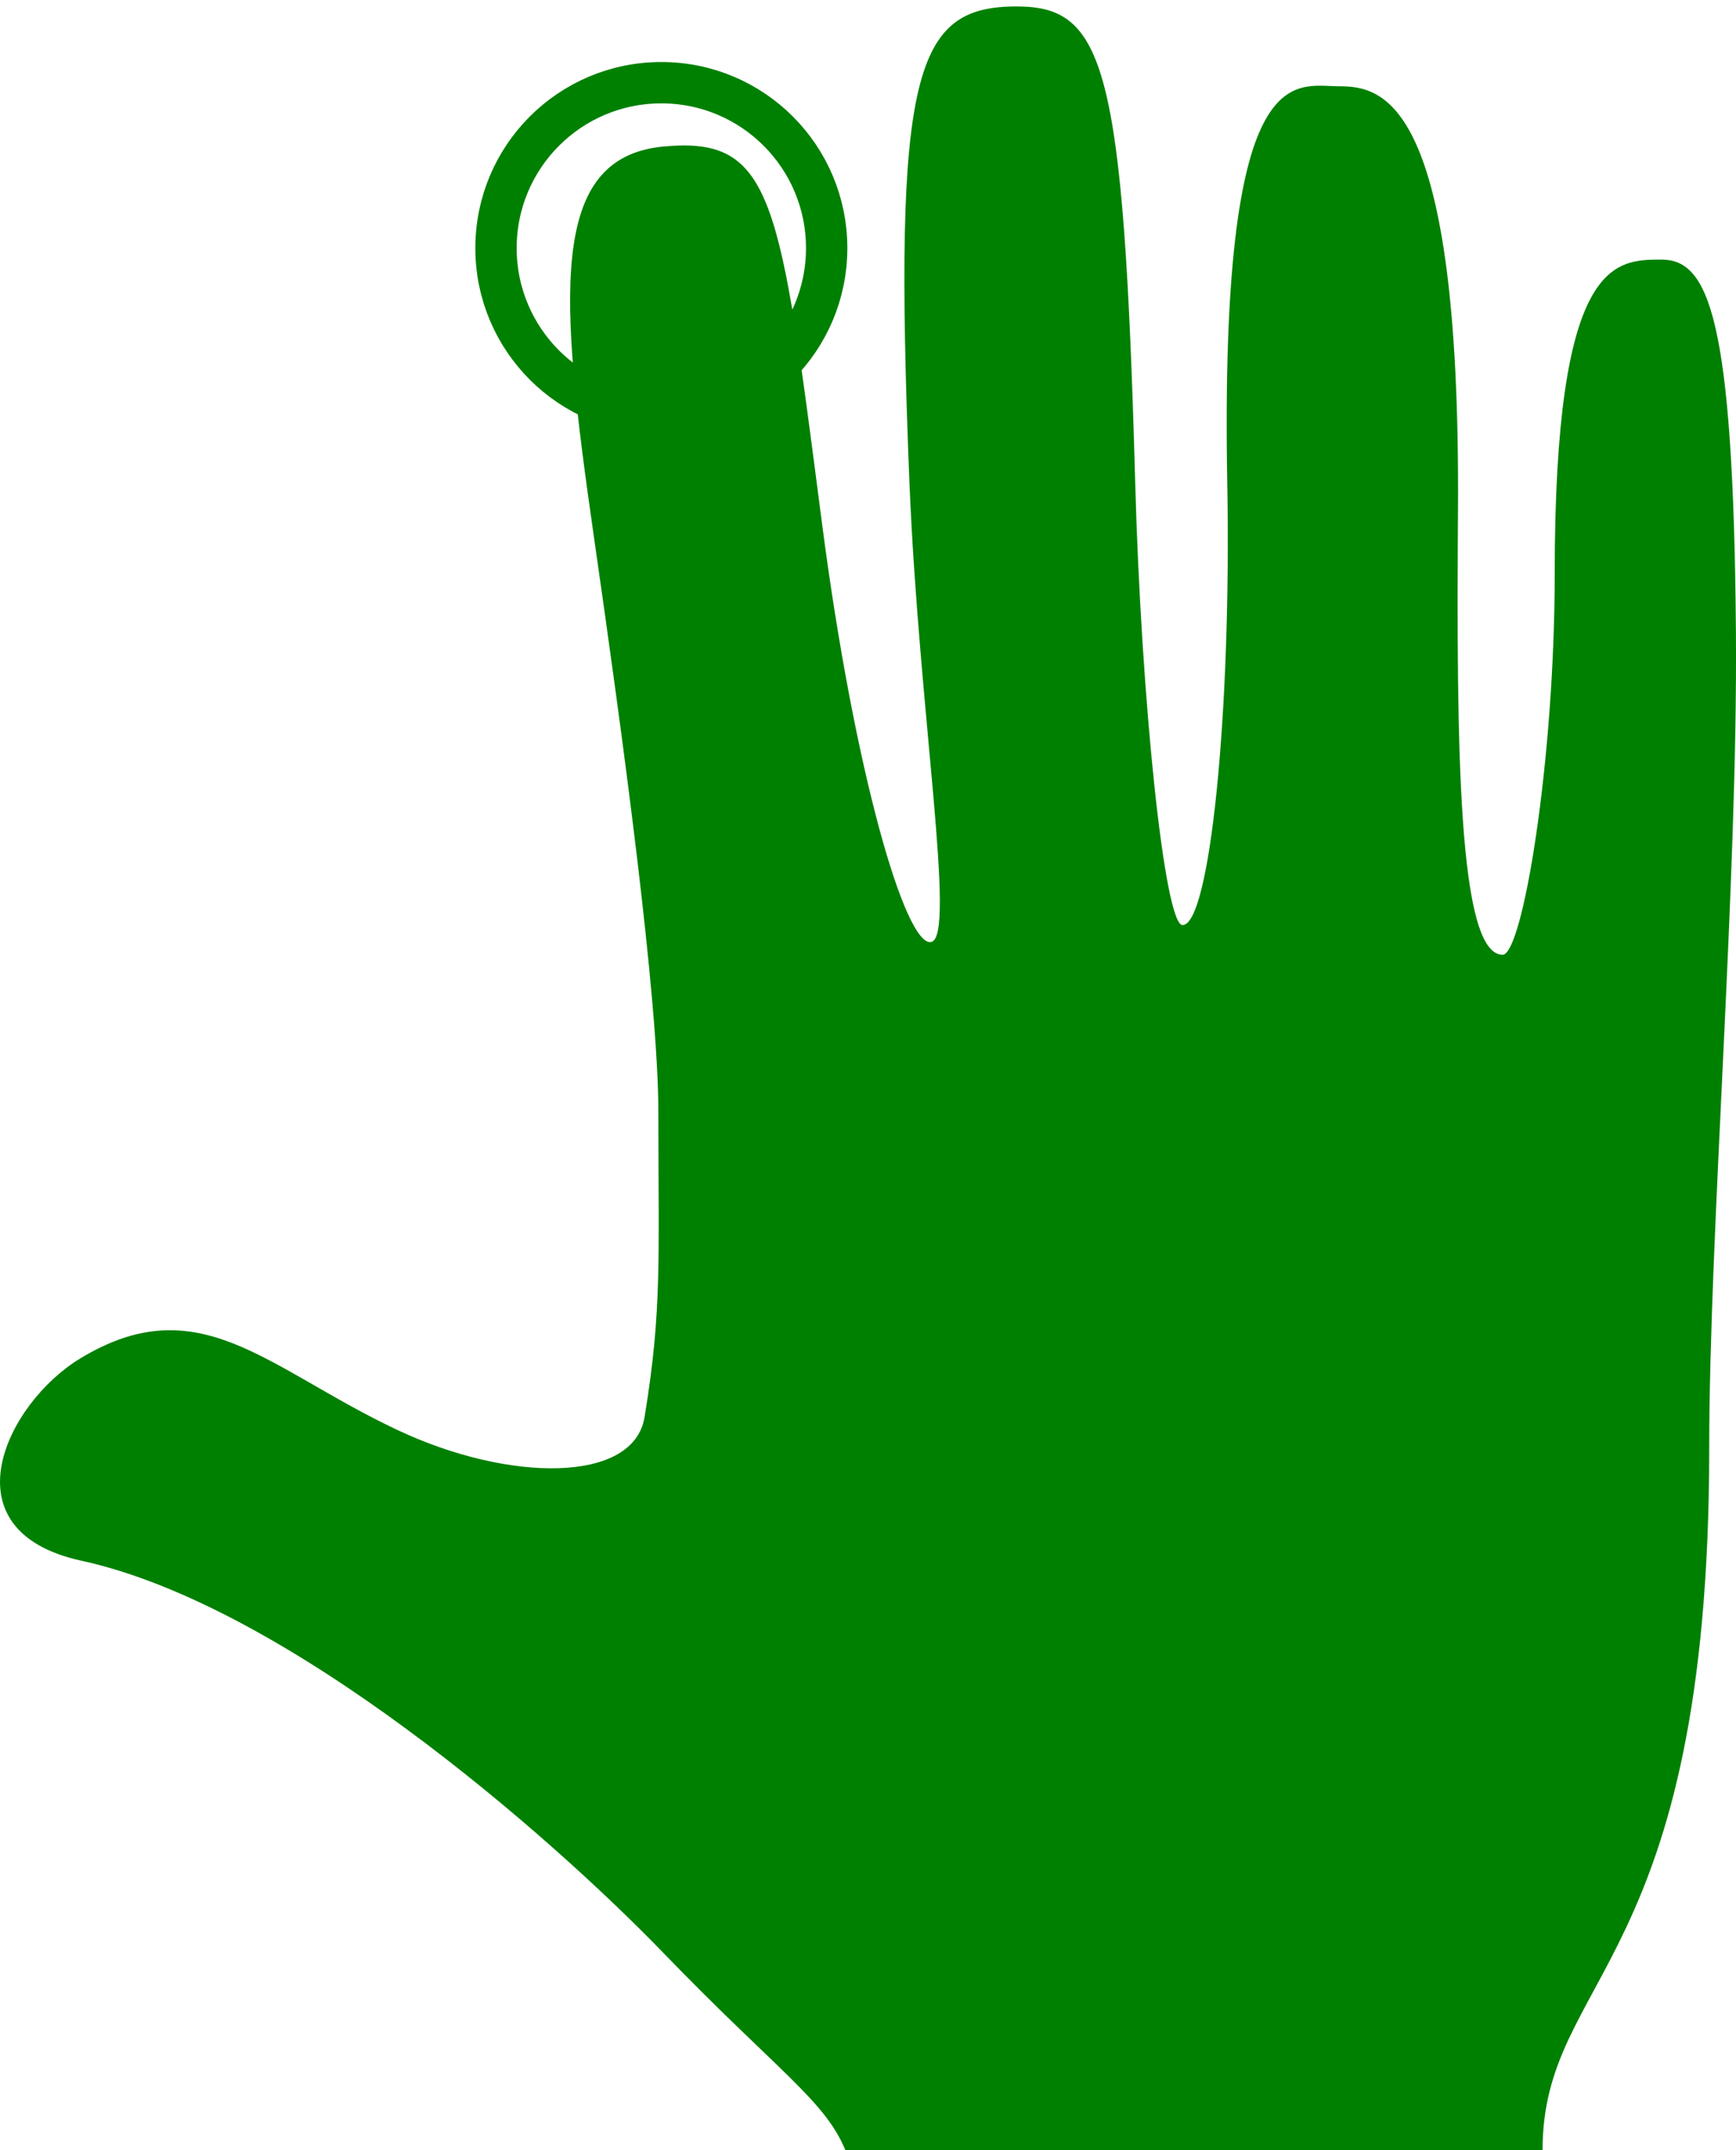 <?xml version="1.0"?>
<svg version="1.1" id="Layer_1" xmlns="http://www.w3.org/2000/svg" xmlns:xlink="http://www.w3.org/1999/xlink" x="0px" y="0px"
	 width="21px" height="26px" viewBox="0 0 21 26" enable-background="new 0 0 21 26" xml:space="preserve">
    <desc iVinci="yes" version="4.5" gridStep="20" showGrid="no" snapToGrid="no" codePlatform="0"/>
    <g id="Layer1" opacity="1">
        <g id="Shape1">
            <path id="shapePath1" d="M0.968,16.428 C2.41,15.552 3.227,16.545 4.802,17.289 C6.156,17.929 7.665,17.939 7.797,17.136 C8.011,15.839 7.964,15.22 7.964,13.457 C7.964,12.056 7.528,8.881 7.183,6.482 C6.768,3.595 6.624,1.905 8.024,1.772 C9.367,1.644 9.434,2.411 9.944,6.332 C10.335,9.338 10.954,11.453 11.264,11.391 C11.573,11.329 11.114,8.605 11.001,5.828 C10.8,0.859 11.063,0.078 12.298,0.078 C13.361,0.078 13.593,0.781 13.732,5.828 C13.804,8.453 14.086,11.186 14.305,11.186 C14.635,11.186 14.897,8.623 14.846,5.845 C14.751,0.651 15.653,1.043 16.196,1.043 C16.732,1.043 17.667,1.196 17.637,6.149 C17.618,9.045 17.637,11.545 18.177,11.545 C18.418,11.545 18.807,9.211 18.807,6.939 C18.807,3.139 19.527,3.139 20.099,3.139 C20.669,3.139 20.969,3.839 20.999,7.638 C21.023,10.666 20.676,14.929 20.676,17.513 C20.676,23.802 18.66,23.868 18.66,26 L10.226,26 C9.978,25.396 9.404,25.042 8.023,23.613 C6.629,22.172 3.474,19.415 0.987,18.873 C-0.678,18.511 0.078,16.969 0.968,16.428 Z" style="stroke:none;fill-rule:evenodd;fill:#008000;fill-opacity:1;"/>
        </g>
        <g id="Shape2">
            <path id="shapePath2" d="M6,3 C6,1.895 6.895,1 8,1 C9.105,1 10,1.895 10,3 C10,4.105 9.105,5 8,5 C6.895,5 6,4.105 6,3 Z" style="stroke:#008000;stroke-opacity:1;stroke-width:0.5;stroke-linejoin:round;stroke-miterlimit:2;stroke-linecap:butt;fill:none;"/>
        </g>
    </g>
</svg>
